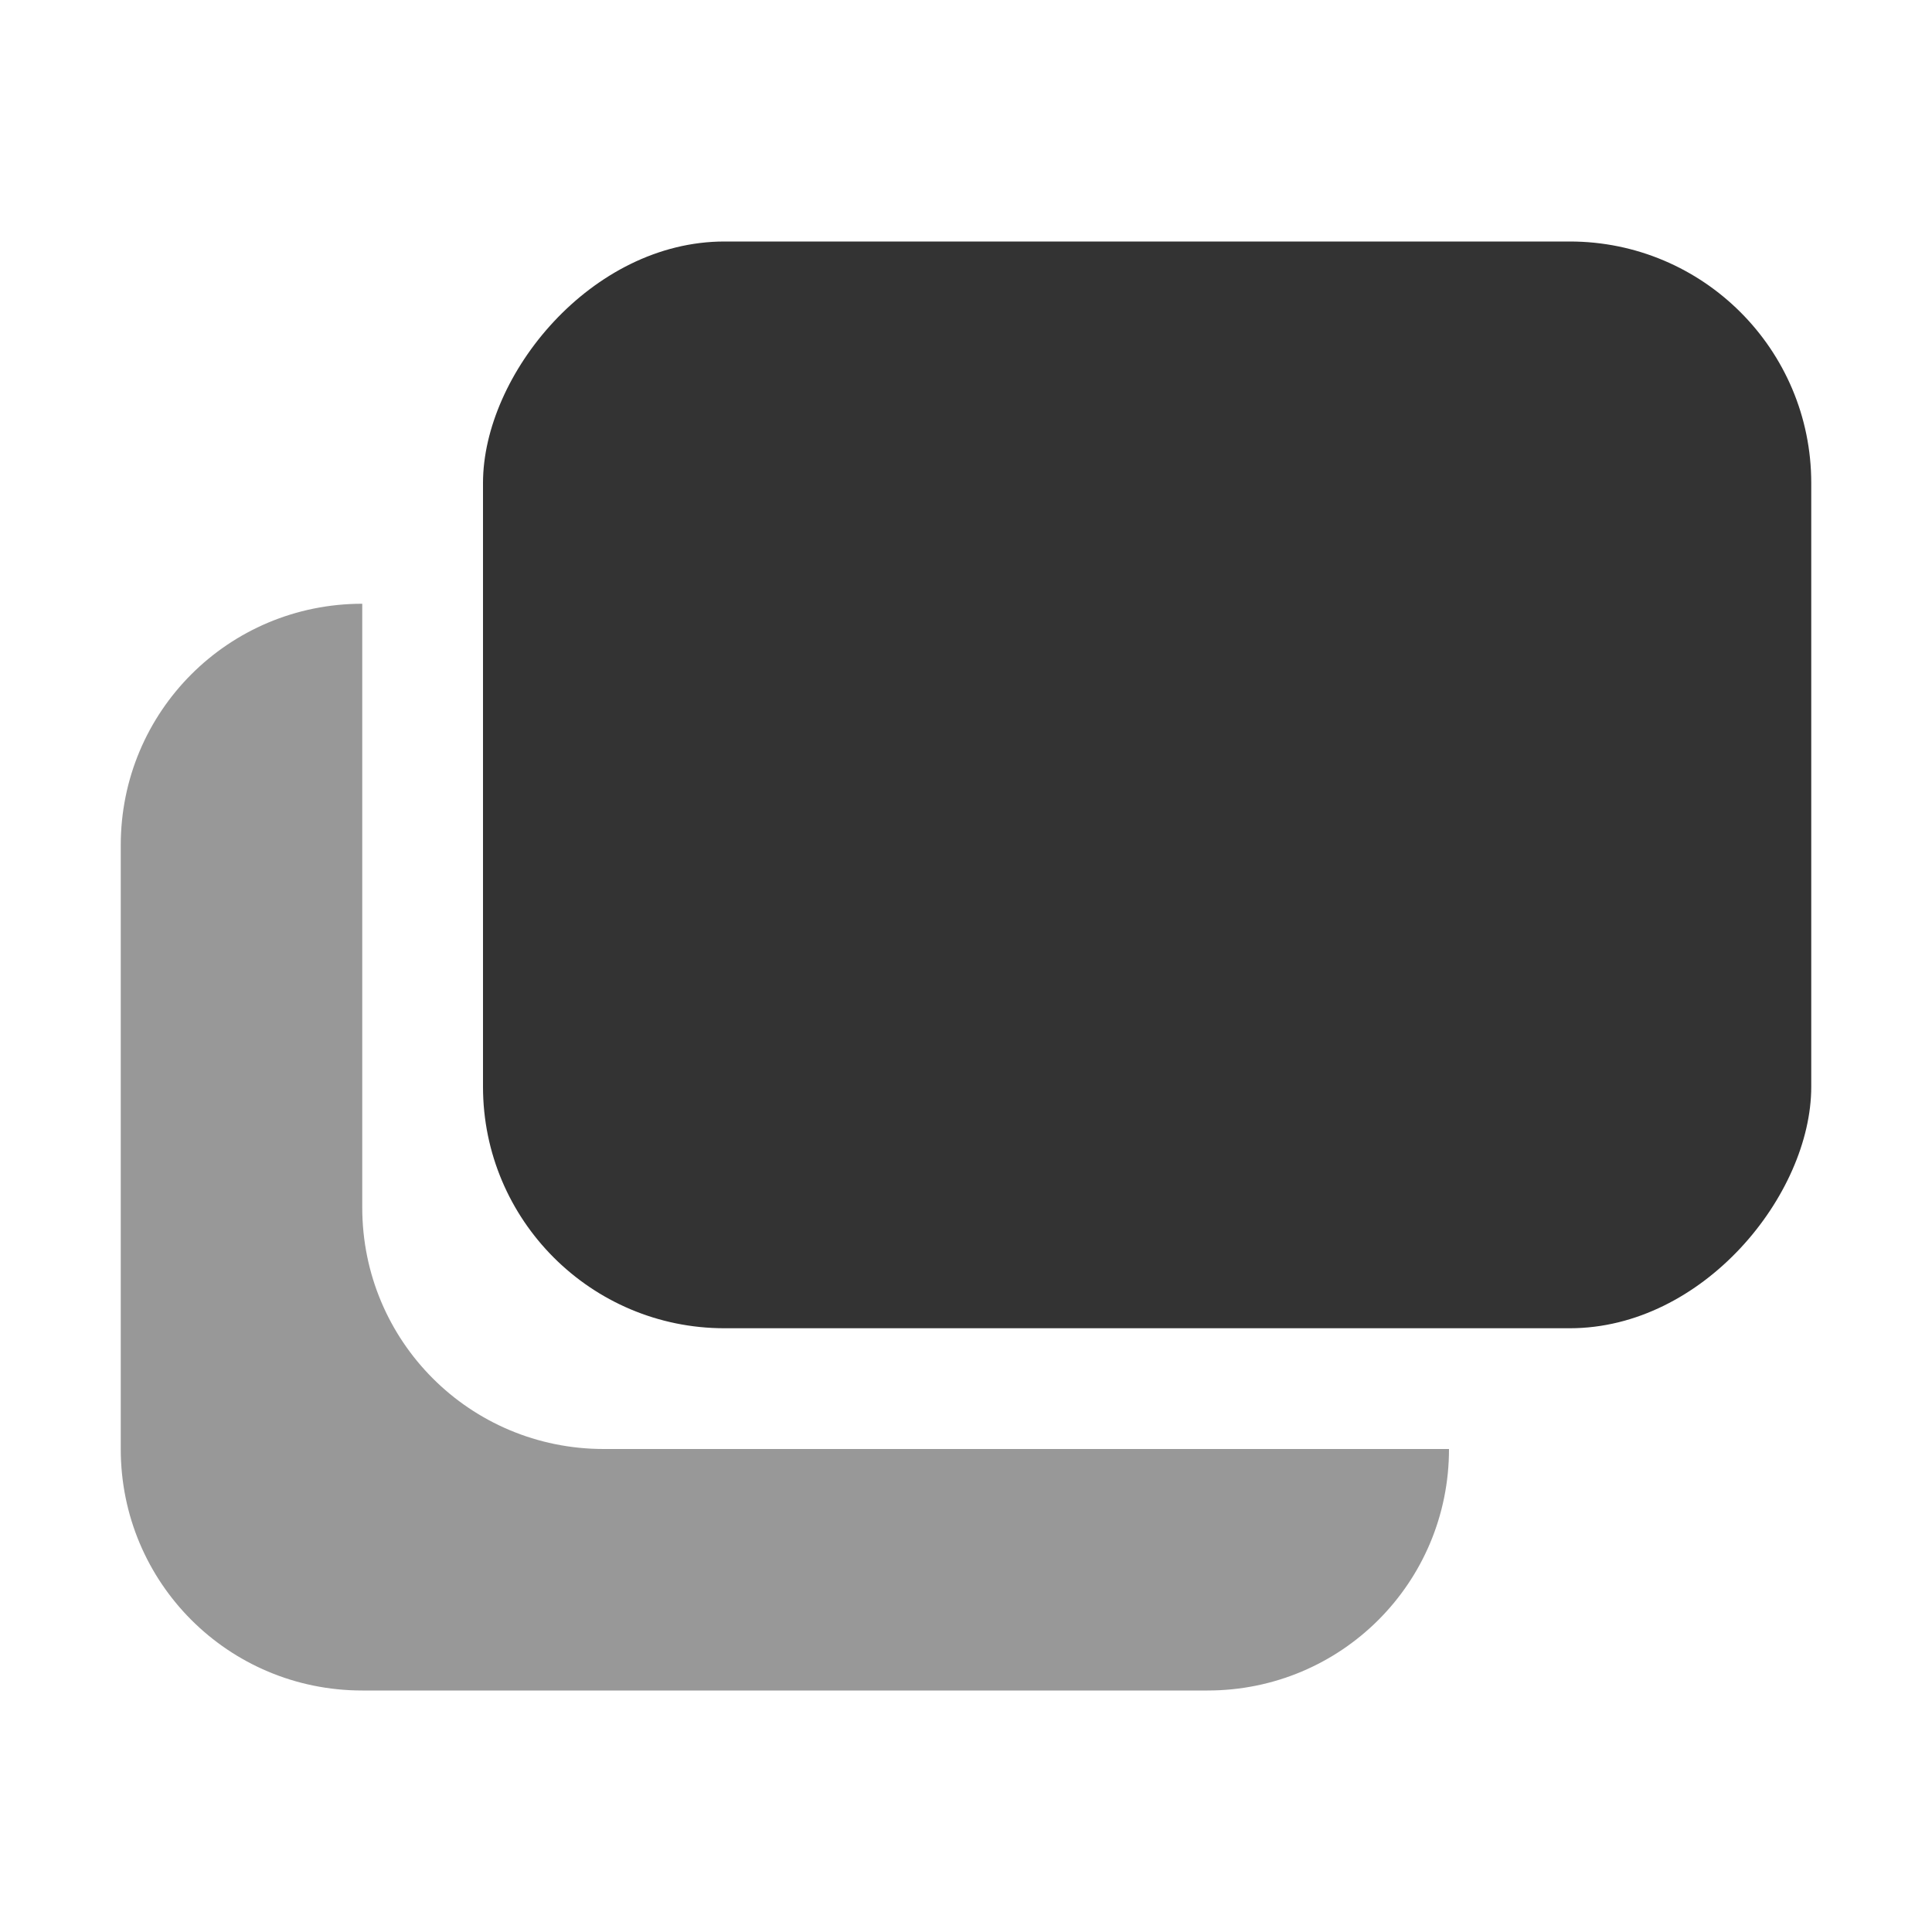 <svg xmlns="http://www.w3.org/2000/svg" width="16" height="16" fill="#333"><path d="M3 5c-1.108 0-2 .892-2 2v5c0 1.108.892 2 2 2h7c1.108 0 2-.892 2-2H5c-1.108 0-2-.892-2-2V5z" opacity=".5"/><rect width="11" height="9" x="4" y="-11" ry="2" transform="scale(1 -1)"/></svg>
